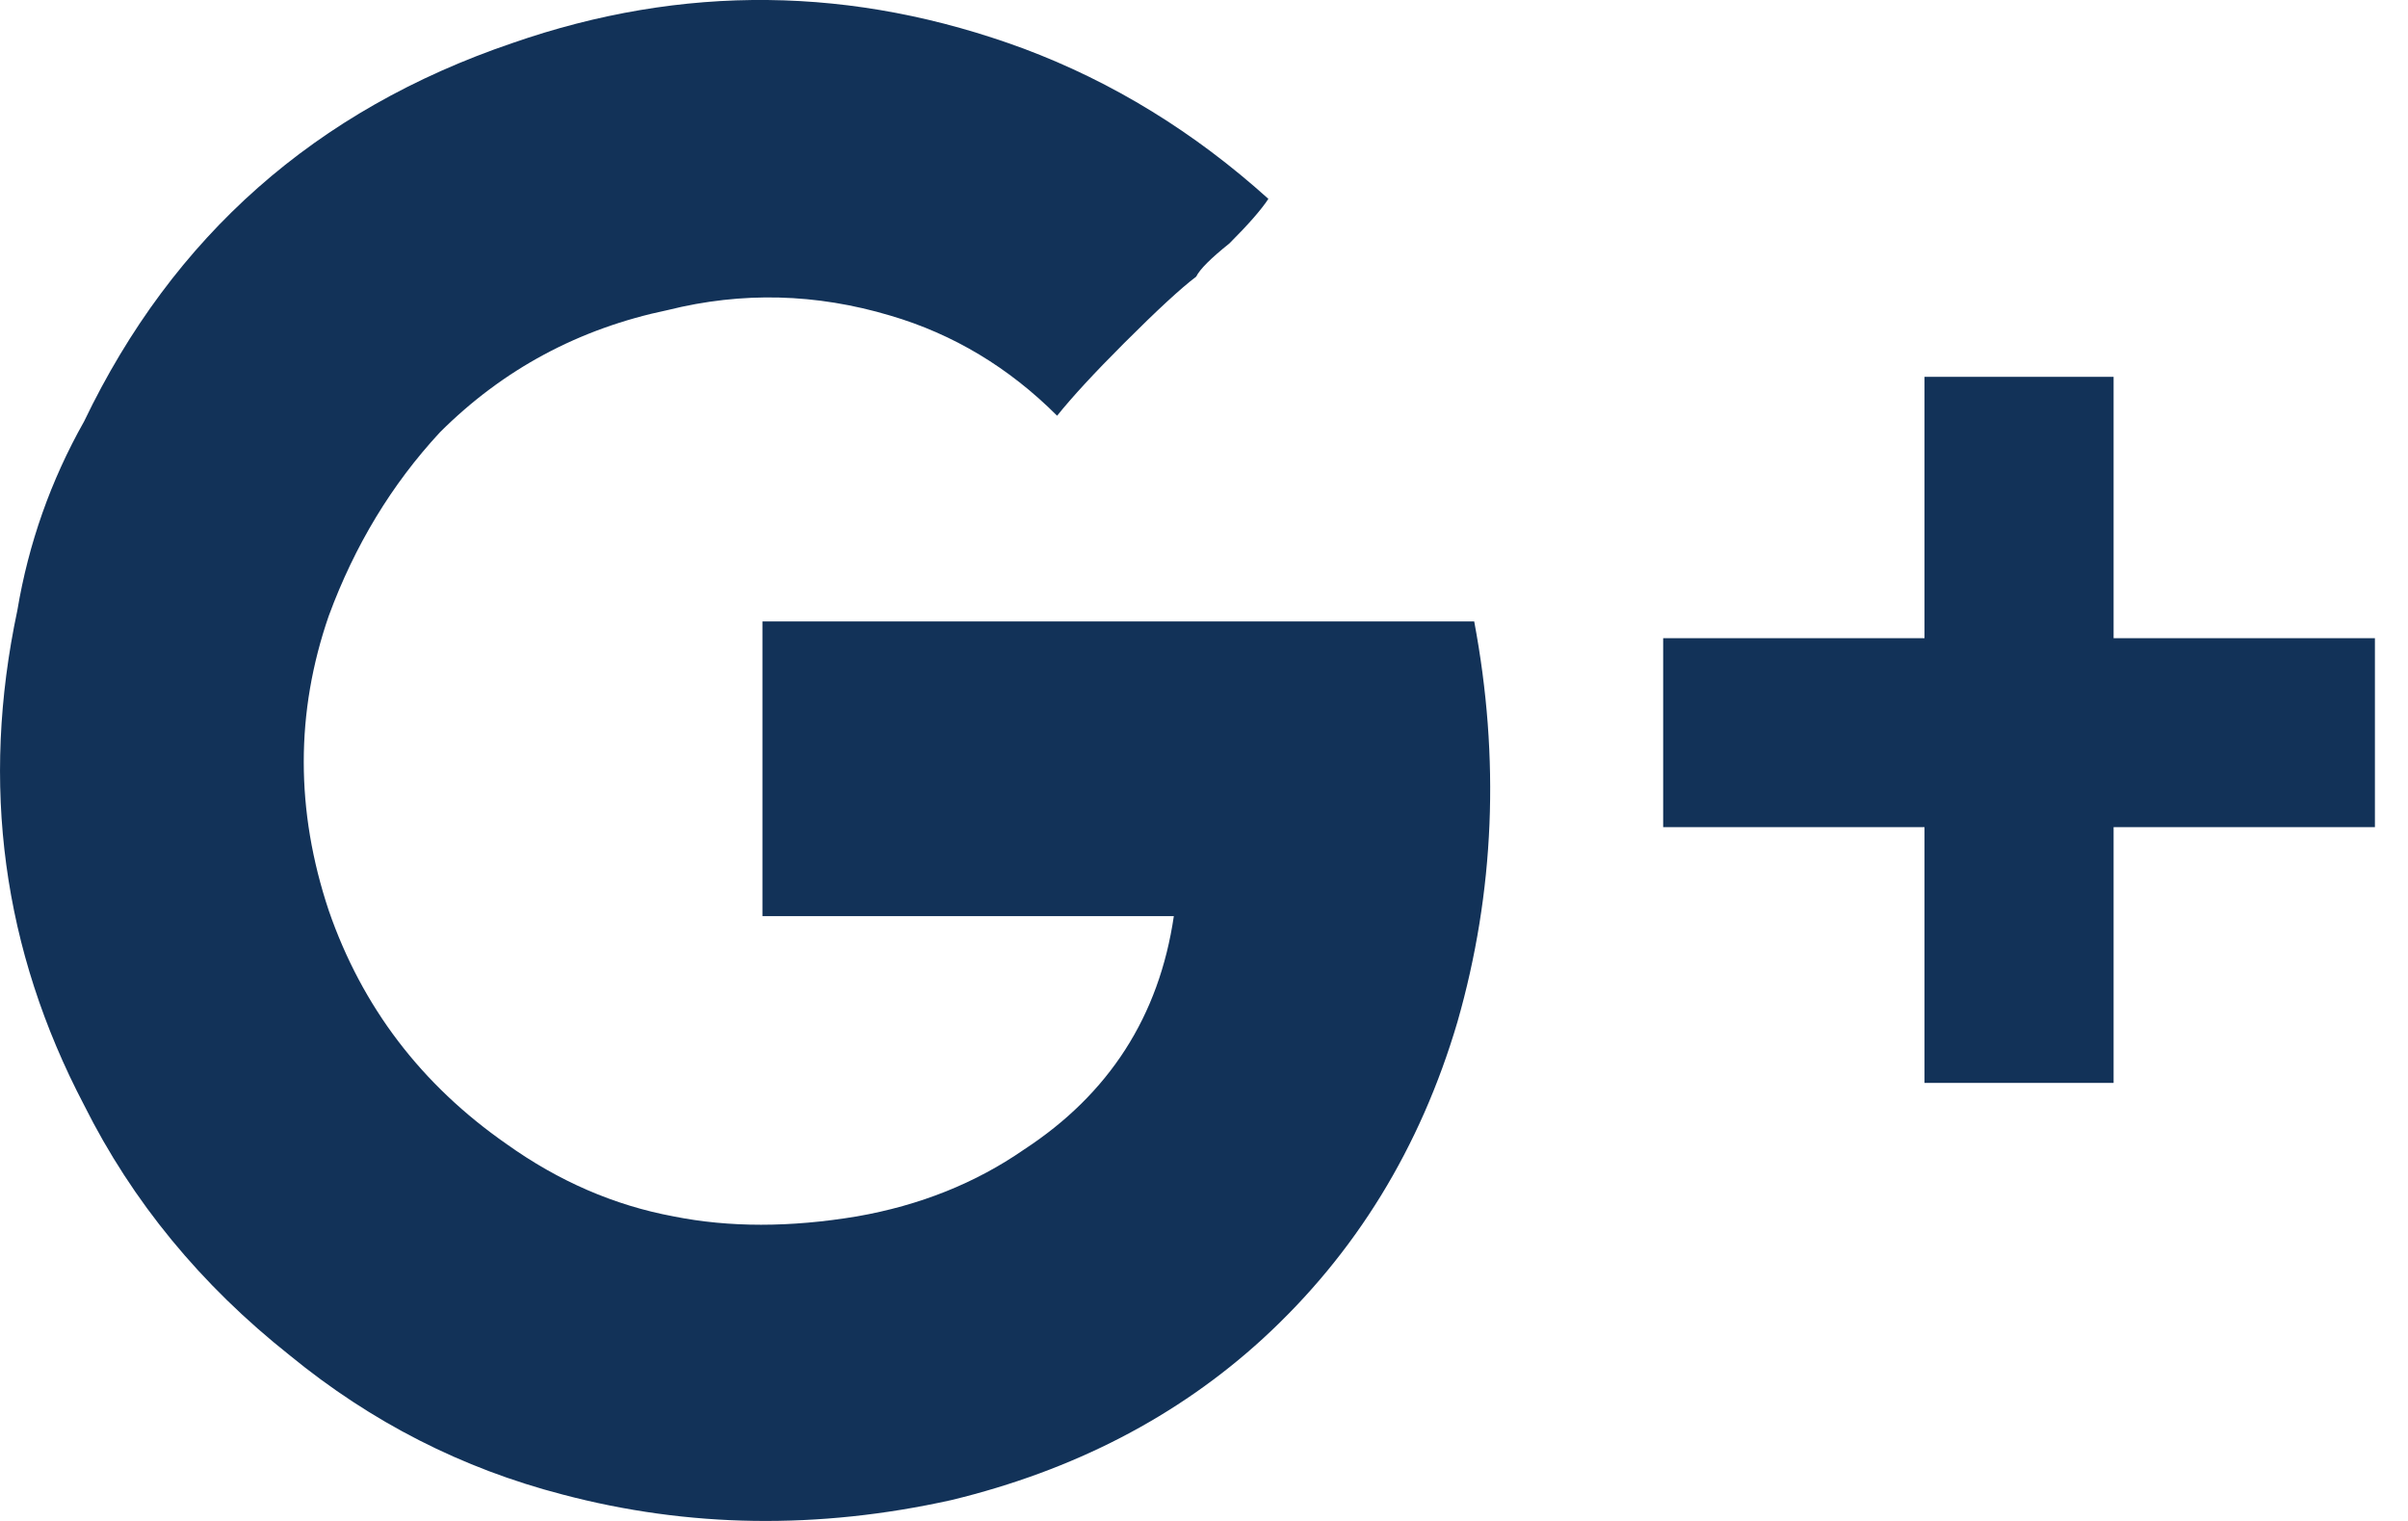 <svg width="19" height="12" viewBox="0 0 19 12" fill="none" xmlns="http://www.w3.org/2000/svg">
<path d="M6.016 4.903C9.146 4.903 11.017 4.903 11.632 4.903C11.836 5.985 11.793 7.038 11.5 8.062C11.207 9.056 10.696 9.89 9.964 10.562C9.292 11.177 8.473 11.601 7.508 11.835C6.455 12.069 5.431 12.054 4.437 11.791C3.647 11.586 2.93 11.221 2.287 10.694C1.585 10.138 1.044 9.48 0.664 8.72C0.02 7.492 -0.155 6.19 0.137 4.815C0.225 4.289 0.4 3.792 0.664 3.324C1.366 1.861 2.492 0.867 4.042 0.34C5.387 -0.128 6.733 -0.113 8.078 0.384C8.78 0.647 9.423 1.042 10.008 1.569C9.95 1.657 9.847 1.774 9.701 1.92C9.555 2.037 9.467 2.124 9.438 2.183C9.321 2.271 9.131 2.446 8.868 2.709C8.634 2.943 8.458 3.134 8.341 3.28C7.961 2.9 7.522 2.636 7.025 2.49C6.44 2.315 5.855 2.3 5.27 2.446C4.568 2.592 3.969 2.914 3.471 3.411C3.091 3.821 2.799 4.303 2.594 4.859C2.331 5.62 2.331 6.395 2.594 7.184C2.857 7.945 3.325 8.559 3.998 9.027C4.407 9.319 4.846 9.51 5.314 9.597C5.753 9.685 6.235 9.685 6.762 9.597C7.259 9.51 7.698 9.334 8.078 9.071C8.751 8.632 9.146 8.018 9.262 7.228C8.18 7.228 7.098 7.228 6.016 7.228C6.016 7.053 6.016 6.673 6.016 6.088C6.016 5.473 6.016 5.079 6.016 4.903ZM18.739 5.035V6.526H16.677V8.544H15.185V6.526H13.123V5.035H15.185V2.973H16.677V5.035H18.739Z" fill="#123258"/>
</svg>
